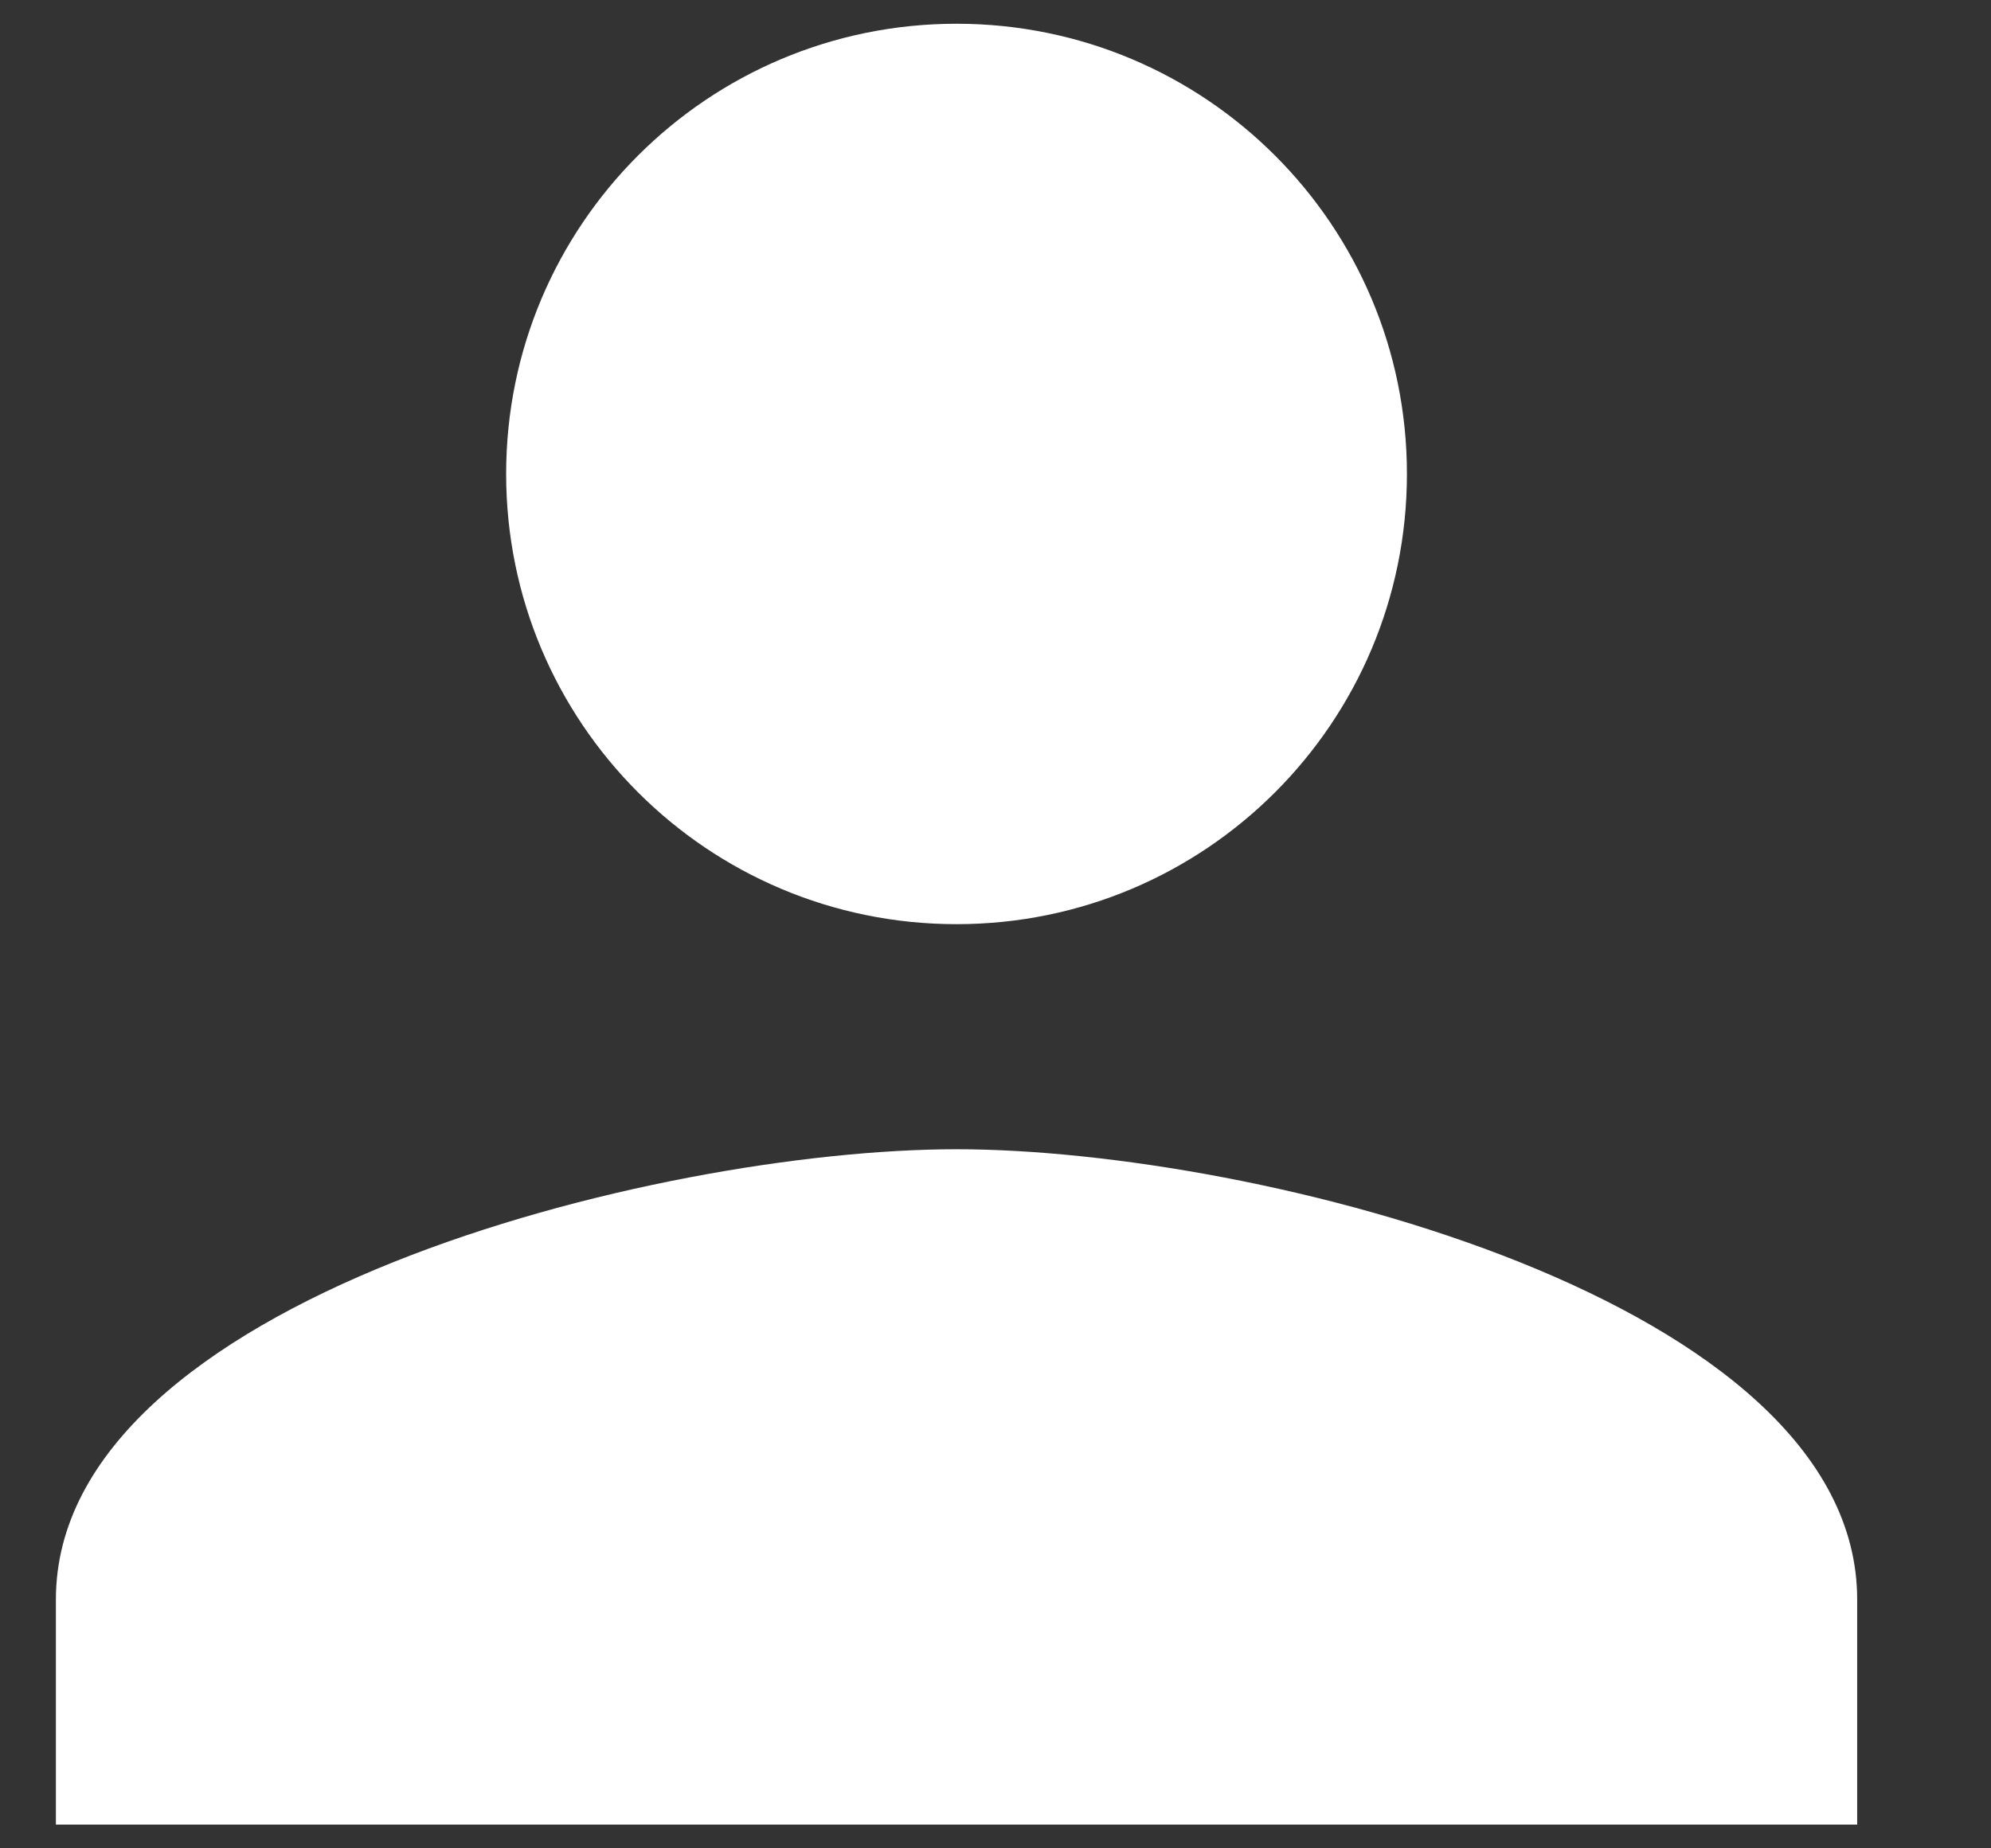 <svg width="14" height="13" viewBox="0 0 14 13" fill="none" xmlns="http://www.w3.org/2000/svg">
<rect x="0" y="0" width="14" height="13" fill="#333333" stroke="none"/>
<path d="M6.726 6.5C8.476 6.5 9.893 5.083 9.893 3.333C9.893 1.584 8.476 0.167 6.726 0.167C4.976 0.167 3.559 1.584 3.559 3.333C3.559 5.083 4.976 6.5 6.726 6.5ZM6.726 8.083C4.612 8.083 0.393 9.144 0.393 11.25V12.833H13.059V11.25C13.059 9.144 8.84 8.083 6.726 8.083Z" fill="white"/>
</svg>
